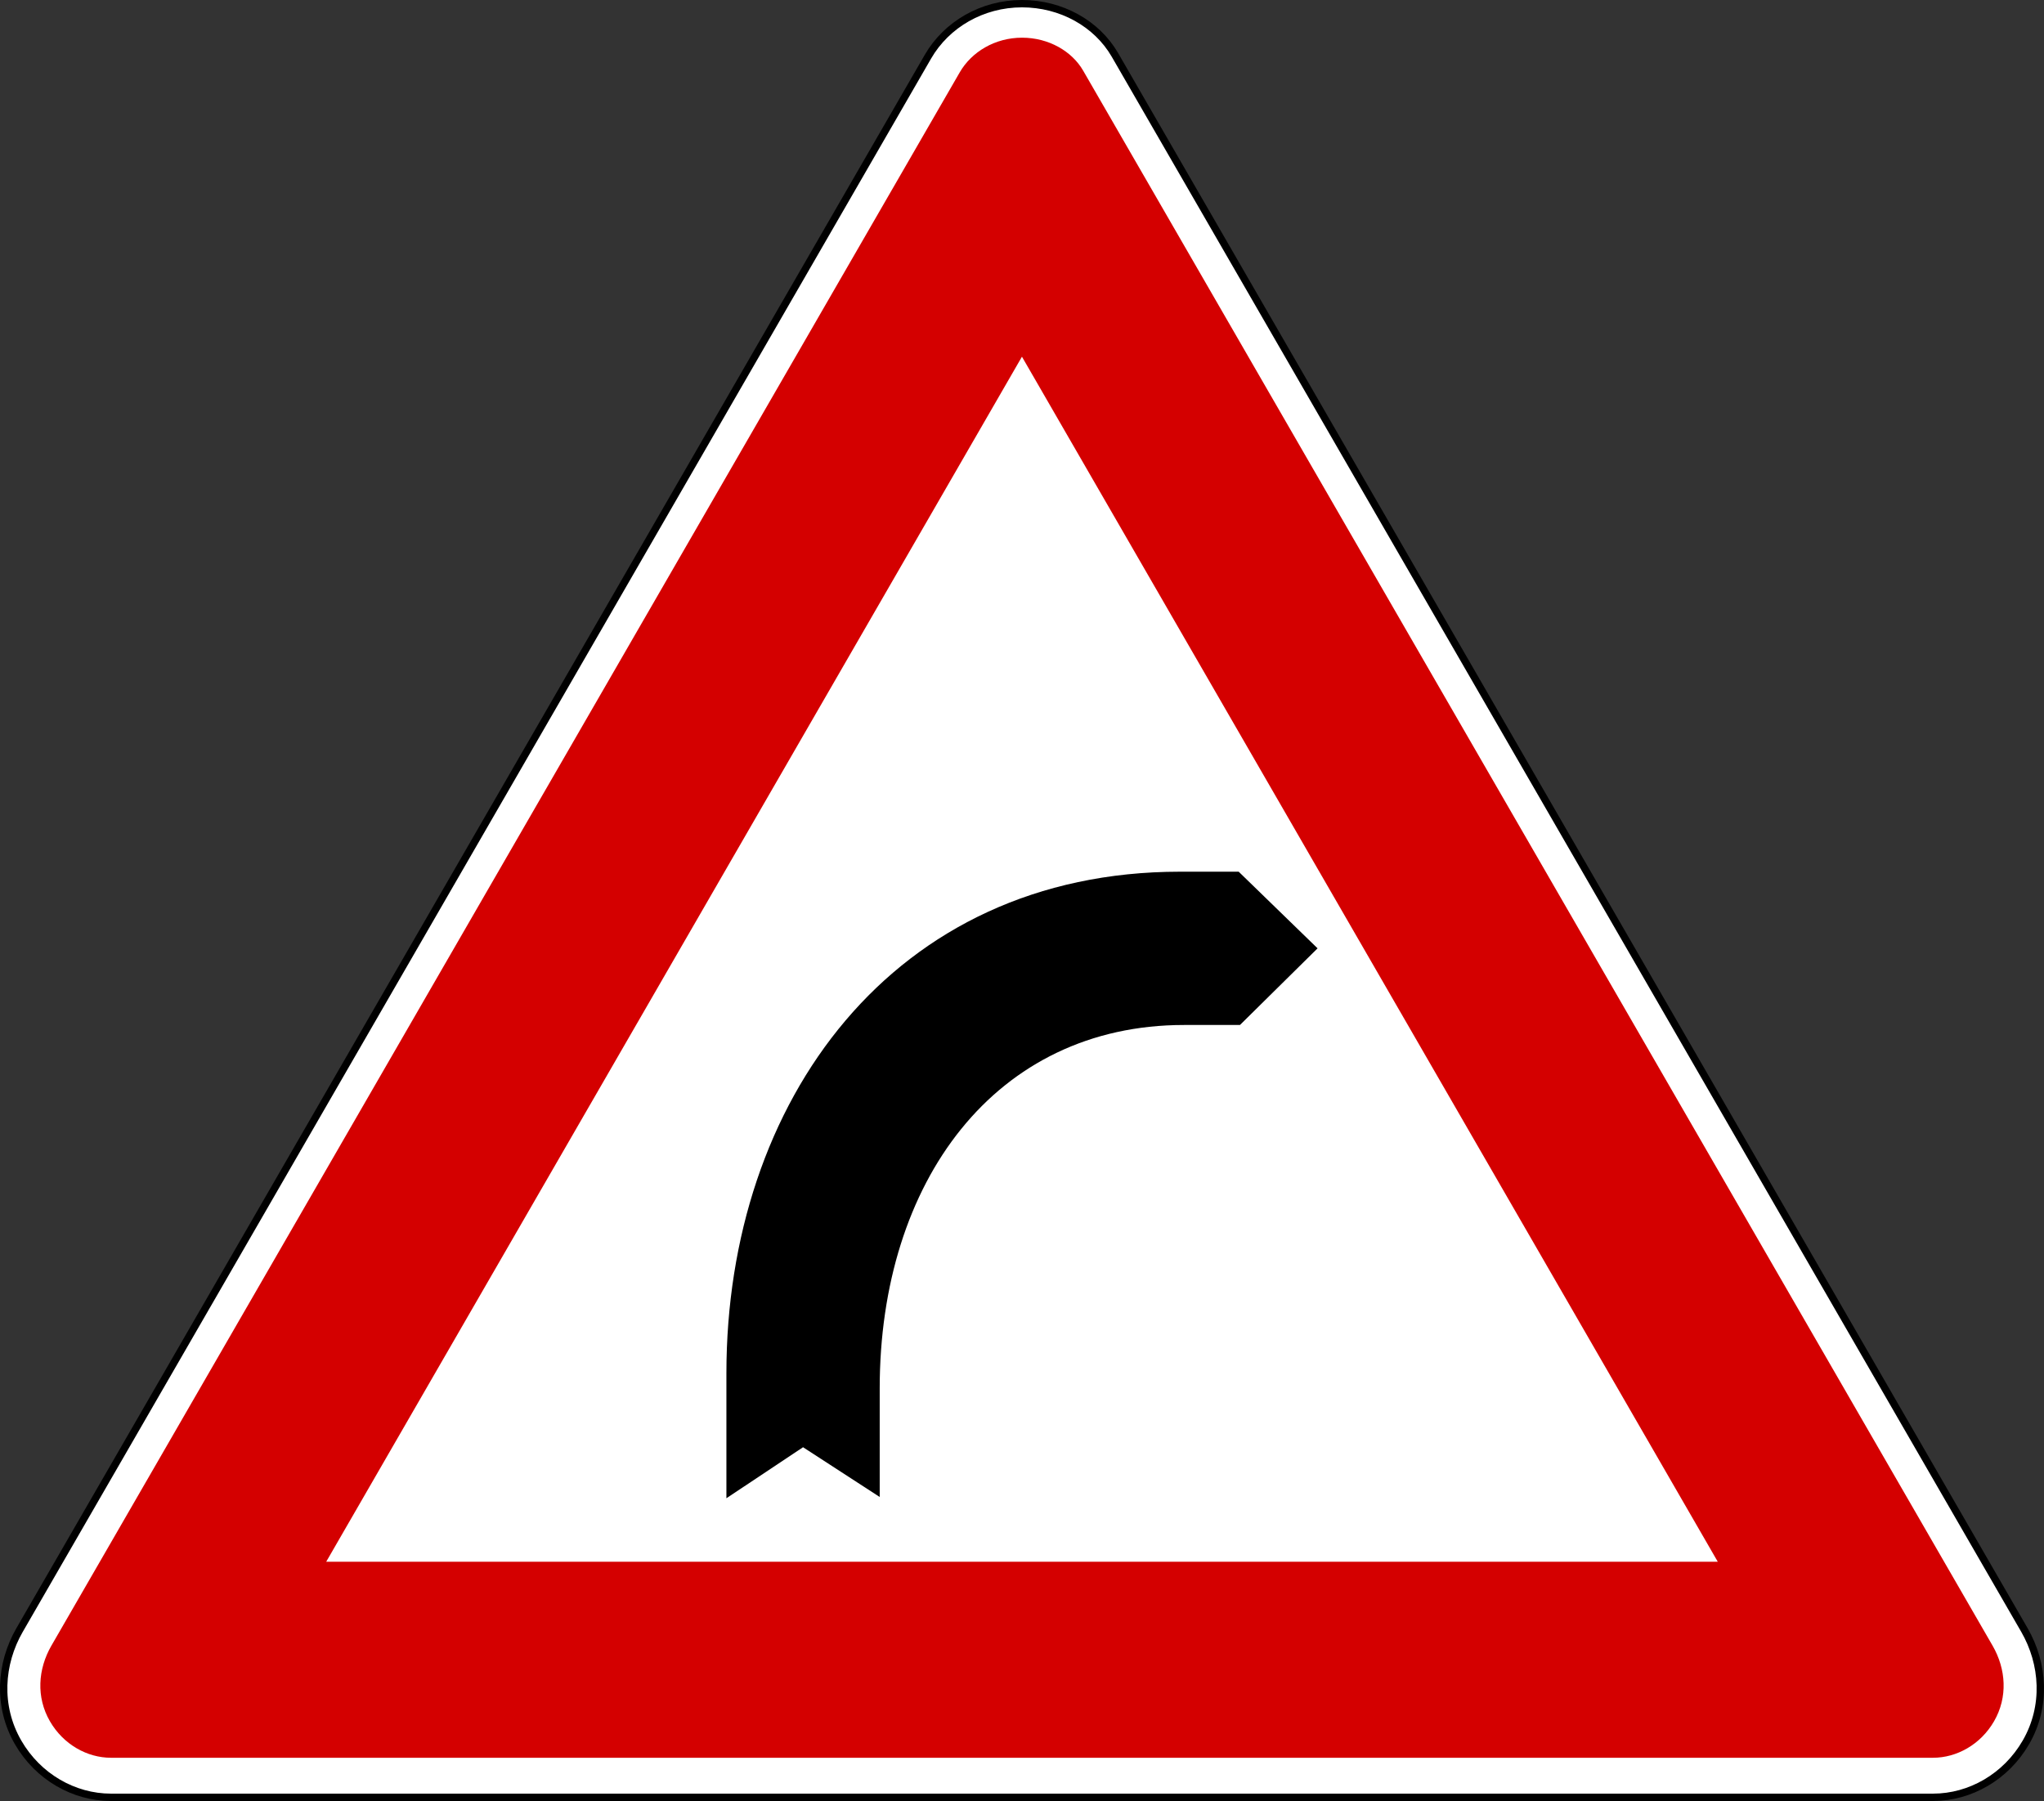 <?xml version="1.0" encoding="UTF-8" standalone="no"?>
<!-- Created with Inkscape (http://www.inkscape.org/) -->

<svg
   xmlns:dc="http://purl.org/dc/elements/1.1/"
   xmlns:cc="http://creativecommons.org/ns#"
   xmlns:rdf="http://www.w3.org/1999/02/22-rdf-syntax-ns#"
   xmlns:svg="http://www.w3.org/2000/svg"
   xmlns="http://www.w3.org/2000/svg"
   xmlns:sodipodi="http://sodipodi.sourceforge.net/DTD/sodipodi-0.dtd"
   xmlns:inkscape="http://www.inkscape.org/namespaces/inkscape"
   version="1.0"
   width="834.086"
   height="734.989"
   id="svg2"
   sodipodi:version="0.32"
   inkscape:version="0.92.5 (2060ec1f9f, 2020-04-08)"
   sodipodi:docname="curva_a_destra.svg"
   inkscape:output_extension="org.inkscape.output.svg.inkscape">
  <rect width="100%" height="100%" fill="#333333" stroke="none"/>
  <title
     id="title818">Curva pericolosa a destra</title>
  <sodipodi:namedview
     inkscape:window-height="835"
     inkscape:window-width="1440"
     inkscape:pageshadow="2"
     inkscape:pageopacity="0.0"
     guidetolerance="10.0"
     gridtolerance="10.0"
     objecttolerance="10.0"
     borderopacity="1.0"
     bordercolor="#666666"
     pagecolor="#ffffff"
     id="base"
     inkscape:zoom="0.82586227"
     inkscape:cx="417.04282"
     inkscape:cy="367.49469"
     inkscape:window-x="0"
     inkscape:window-y="0"
     inkscape:current-layer="svg2"
     width="200px"
     height="200px"
     showgrid="false"
     inkscape:showpageshadow="false"
     inkscape:window-maximized="1" />
  <defs
     id="defs4">
    <inkscape:perspective
       sodipodi:type="inkscape:persp3d"
       inkscape:vp_x="0 : 450 : 1"
       inkscape:vp_y="0 : 1000 : 0"
       inkscape:vp_z="900 : 450 : 1"
       inkscape:persp3d-origin="450 : 300 : 1"
       id="perspective14" />
  </defs>
  <path
     style="fill:#000000"
     d="m -2179.868,-333.532 c 0,0 0,0 0,0 z"
     id="path2368" />
  <path
     style="fill:#000000"
     d="m -2182.836,-333.469 0,0 z"
     id="path2370" />
  <g
     id="g826">
    <path
       style="fill:#ffffff;fill-opacity:1;fill-rule:nonzero;stroke:#000000;stroke-width:3;stroke-linecap:round;stroke-linejoin:round;stroke-miterlimit:2;stroke-opacity:1;stroke-dasharray:none;stroke-dashoffset:0"
       d="M 454.978,22.43 C 447.544,9.555 432.999,1.5 417.043,1.5 c -16.247,0 -30.797,8.495 -38.372,21.615 L 8.004,665.187 c -7.955,13.78 -9.133,31.138 -0.623,45.878 8.123,14.07 22.755,22.425 37.904,22.425 l 743.513,0 c 15.15,0 29.781,-8.355 37.904,-22.425 8.51,-14.74 7.333,-32.098 -0.623,-45.878 L 454.978,22.43 z"
       id="path3084"
       sodipodi:nodetypes="cscssssssc" />
    <path
       id="path3092"
       d="m 417.053,15.381 c 10.909,0 20.385,5.553 24.938,13.438 L 813.084,671.569 c 5.549,9.611 6.286,21.07 0.625,30.875 -5.51,9.543 -15.271,14.906 -24.906,14.906 l -743.531,0 c -9.635,0 -19.397,-5.363 -24.906,-14.906 -5.661,-9.805 -4.924,-21.263 0.625,-30.875 L 391.647,29.506 c 4.818,-8.345 14.388,-14.125 25.406,-14.125 z"
       style="fill:#d40000;fill-opacity:1;fill-rule:nonzero;stroke:none" />
    <path
       id="path3102"
       d="m 417.022,145.569 283.938,491.781 -567.844,0 283.906,-491.781 z"
       style="fill:#ffffff;fill-opacity:1;fill-rule:nonzero;stroke:none" />
    <path
       sodipodi:nodetypes="cccccccccsc"
       id="path2797"
       d="m 505.464,355.743 32.191,31.278 -31.669,31.278 c 0,0 -22.807,0 -22.807,0 -77.01,0 -124.201,63.868 -124.201,148.311 0,0 0,44.311 0,44.311 l -31.278,-20.3 -31.278,20.821 c 0,0 0,-51.025 0,-51.025 0,-110.897 67.891,-204.674 185.063,-204.674 0,0 23.98,0 23.98,0 z"
       style="fill:#000000;fill-opacity:1;fill-rule:evenodd;stroke:none" />
  </g>
</svg>
